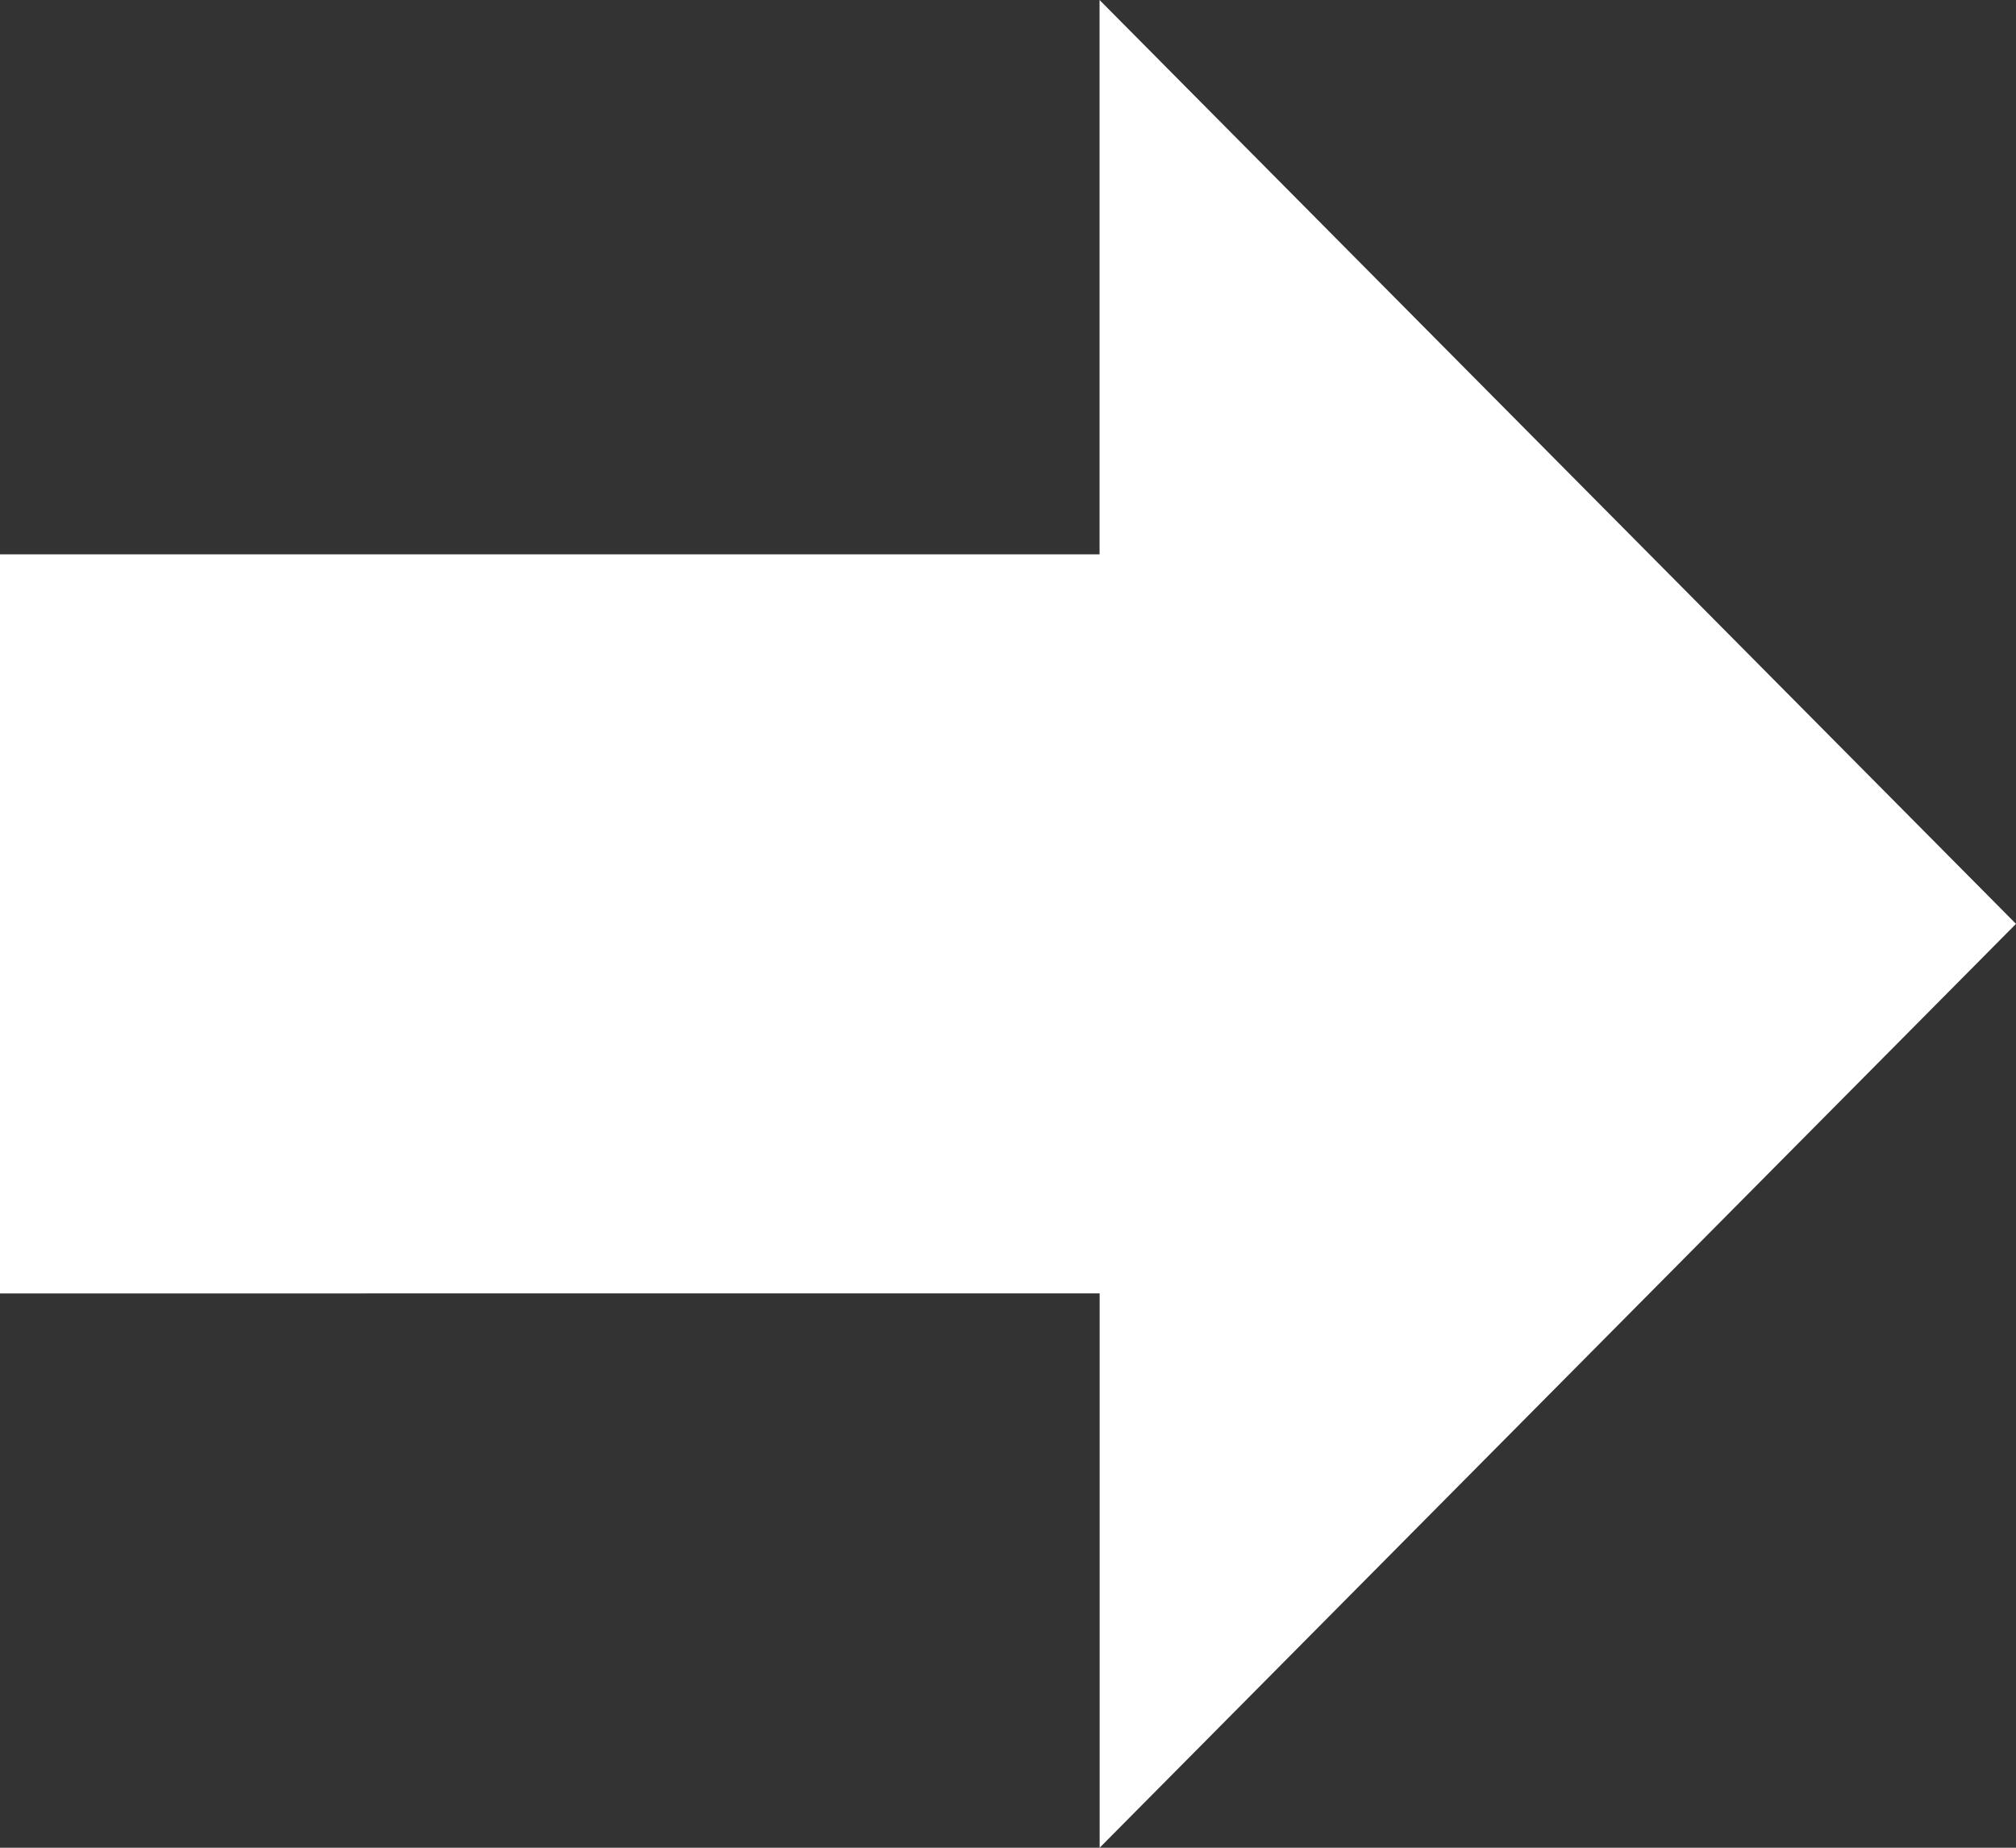 <svg xmlns="http://www.w3.org/2000/svg" width="24" height="22" viewBox="0 0 24 22"><rect x="0" y="0" width="24" height="22" fill="#333333" stroke="none"/><g><g><path fill="#fff" d="M0 15.4V6.6h13.09V0L24 11l-4.364 4.4-6.545 6.6v-6.6z"/></g></g></svg>
